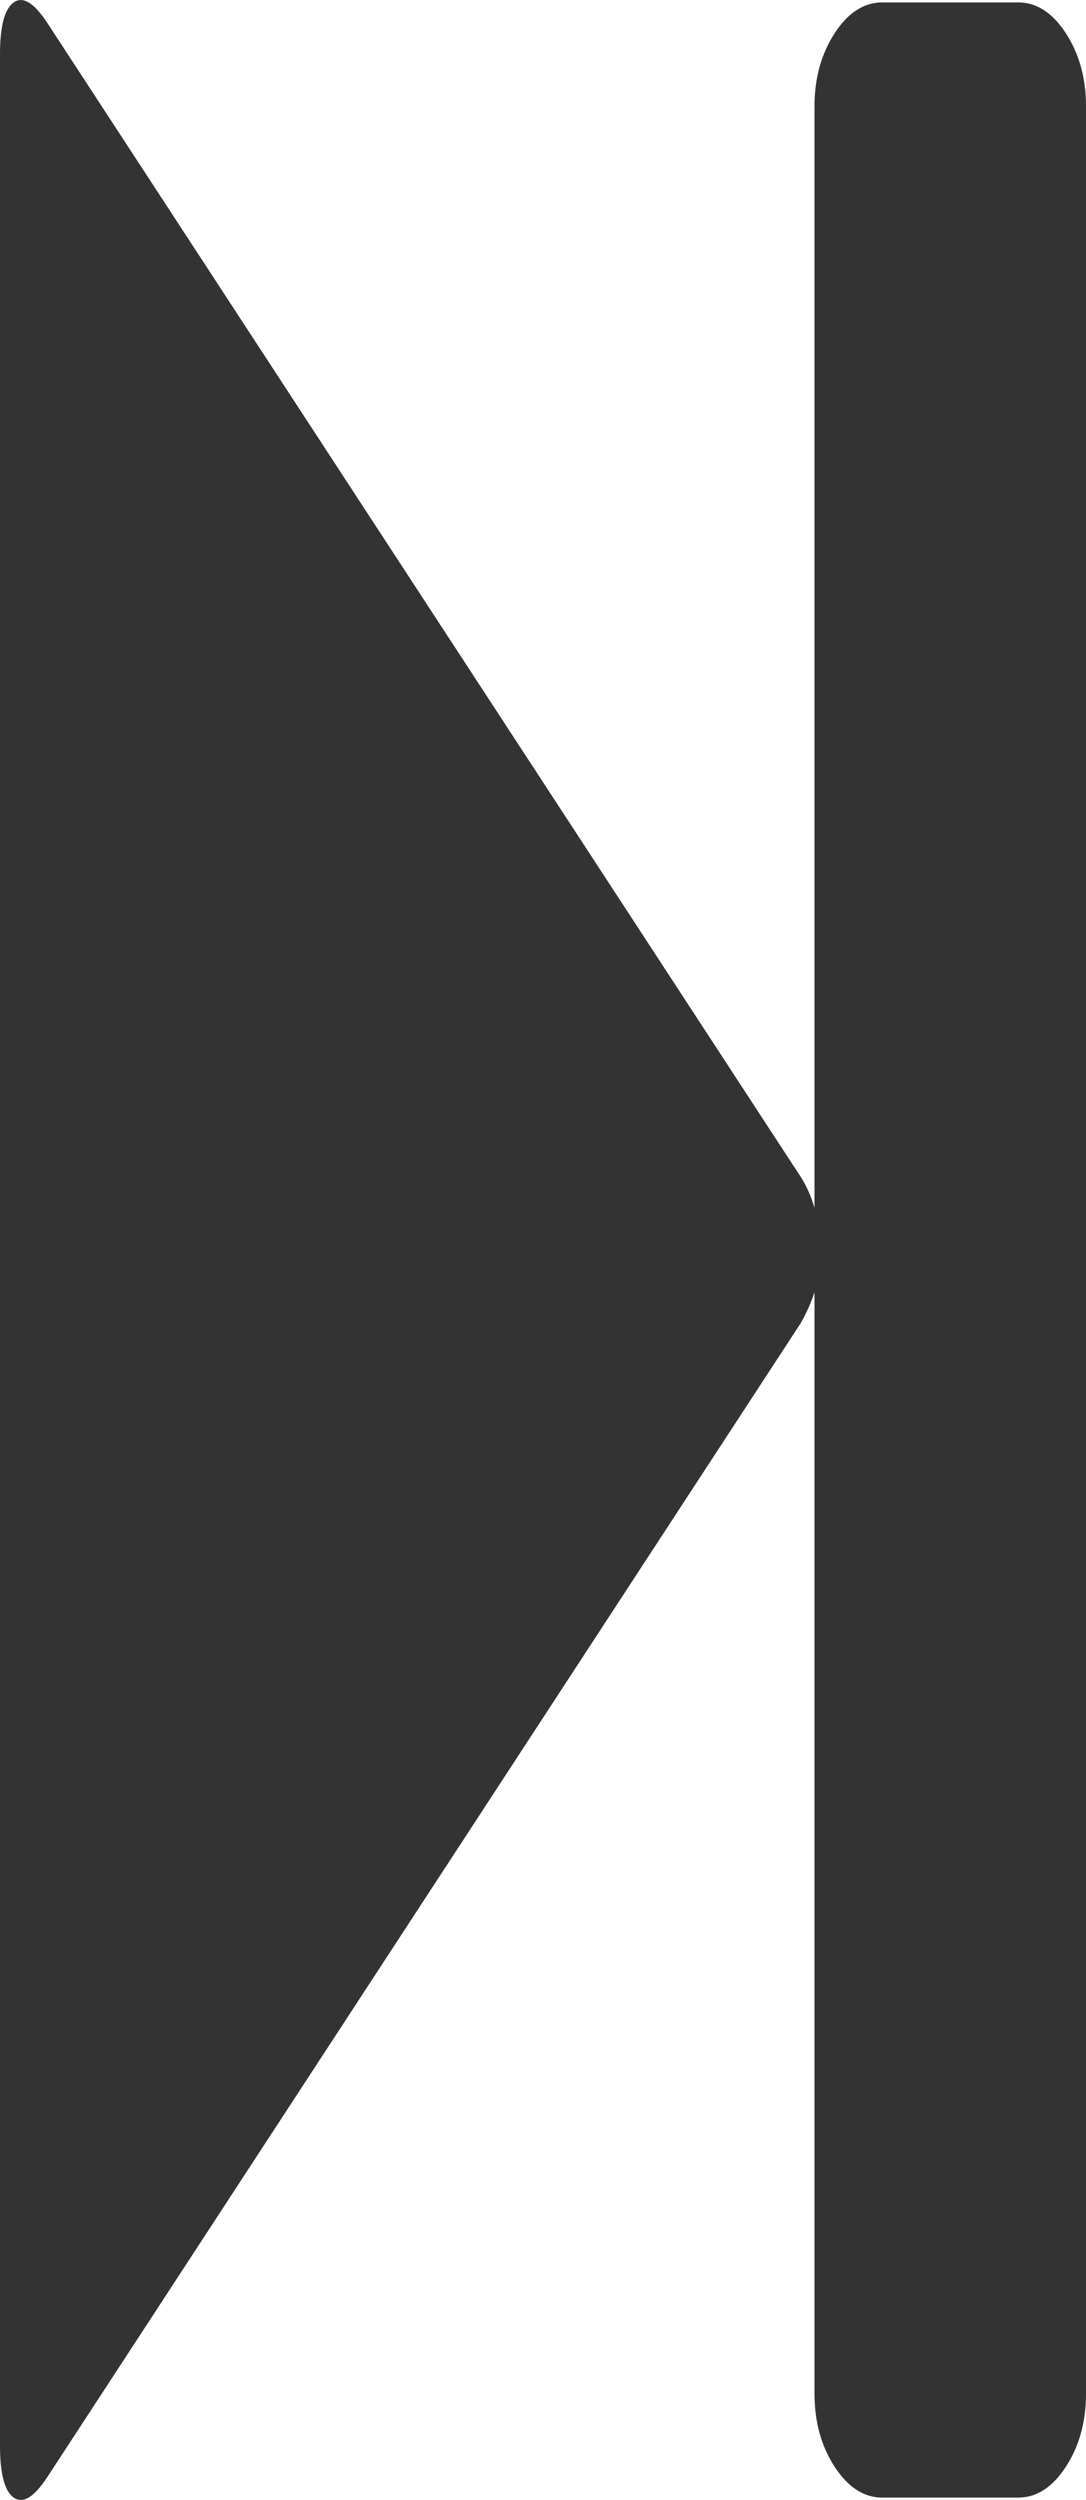 ﻿<?xml version="1.0" encoding="utf-8"?>
<svg version="1.1" xmlns:xlink="http://www.w3.org/1999/xlink" width="10px" height="23px" xmlns="http://www.w3.org/2000/svg">
  <g transform="matrix(1 0 0 1 -535 -539 )">
    <path d="M 7.373 12.173  L 0.439 22.784  C 0.316 22.973  0.212 23.038  0.127 22.978  C 0.042 22.919  0 22.759  0 22.5  L 0 0.5  C 0 0.241  0.042 0.081  0.127 0.022  C 0.212 -0.038  0.316 0.027  0.439 0.216  L 7.373 10.827  C 7.425 10.907  7.467 11.002  7.5 11.111  L 7.5 0.978  C 7.5 0.719  7.562 0.495  7.686 0.305  C 7.809 0.116  7.956 0.022  8.125 0.022  L 9.375 0.022  C 9.544 0.022  9.691 0.116  9.814 0.305  C 9.938 0.495  10 0.719  10 0.978  L 10 22.022  C 10 22.281  9.938 22.505  9.814 22.695  C 9.691 22.884  9.544 22.978  9.375 22.978  L 8.125 22.978  C 7.956 22.978  7.809 22.884  7.686 22.695  C 7.562 22.505  7.5 22.281  7.5 22.022  L 7.5 11.889  C 7.467 11.988  7.425 12.083  7.373 12.173  Z " fill-rule="nonzero" fill="#333333" stroke="none" transform="matrix(1 0 0 1 535 539 )" />
  </g>
</svg>